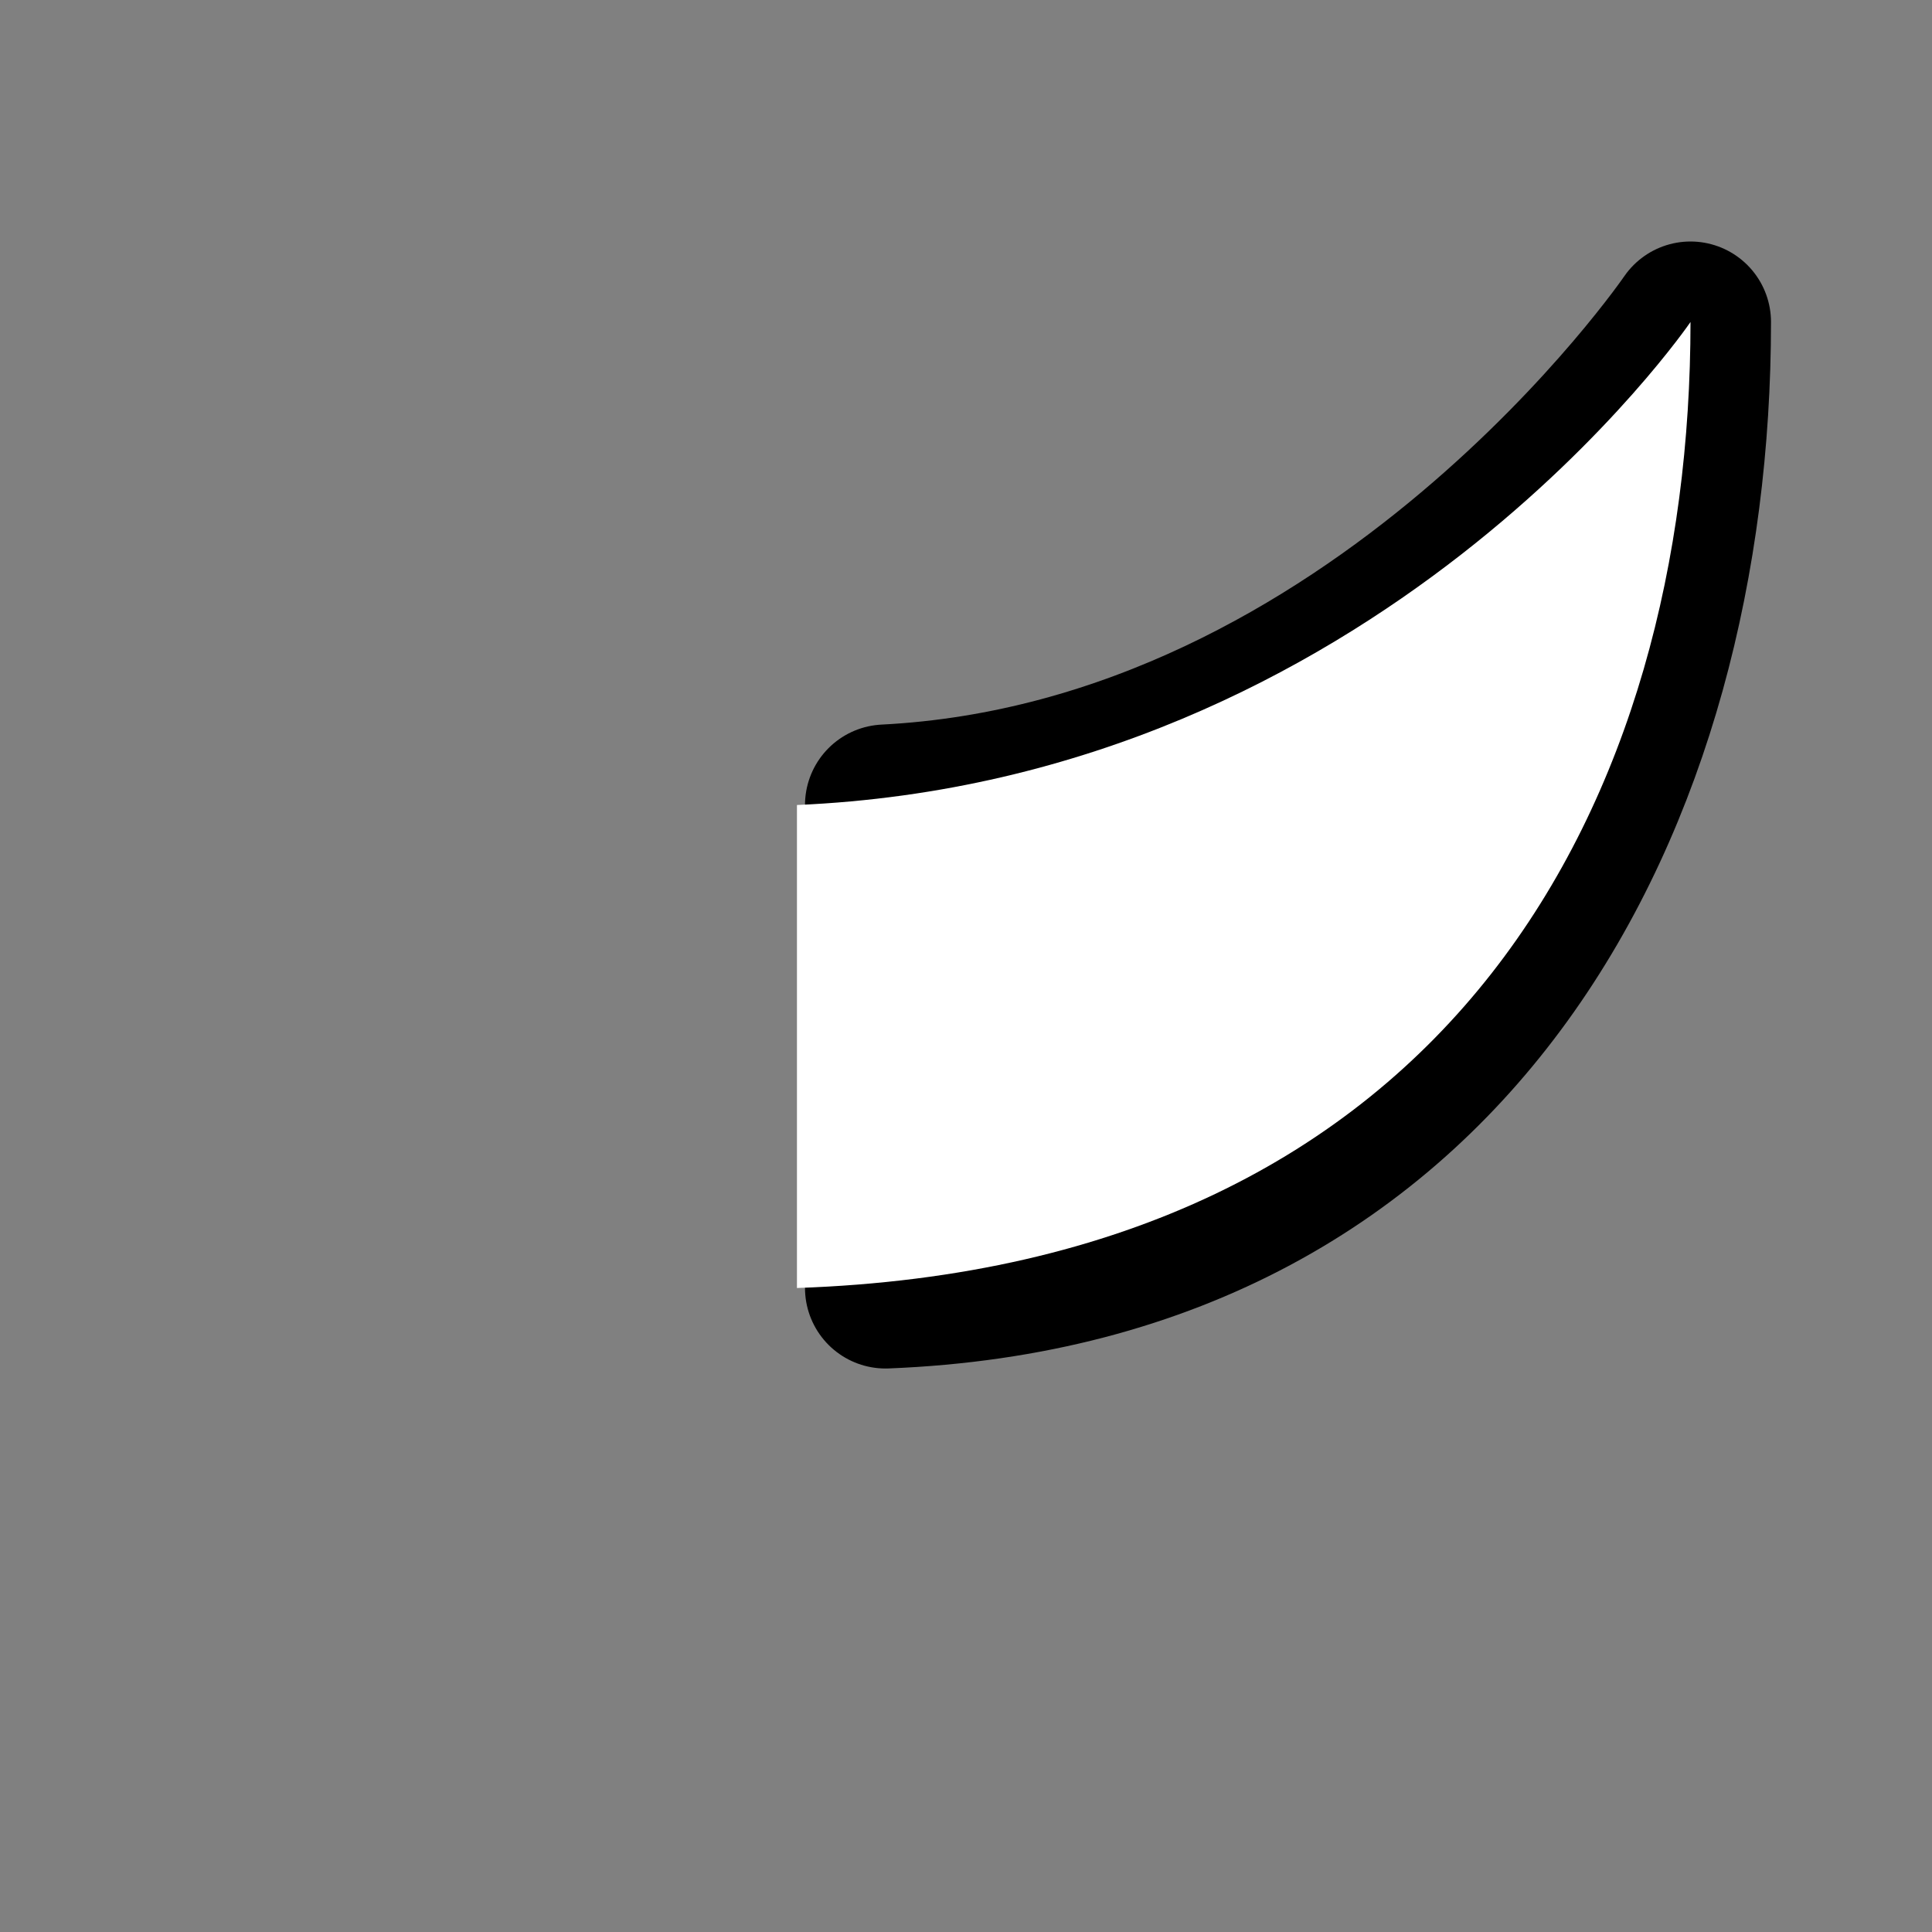 <?xml version="1.0" encoding="utf-8"?><!-- Uploaded to: SVG Repo, www.svgrepo.com, Generator: SVG Repo Mixer Tools -->
<svg fill="#000000" width="800px" height="800px" viewBox="0 0 24 24" id="curve-arrow-left" data-name="Flat Line"
  xmlns="http://www.w3.org/2000/svg" class="icon flat-line">
  
  <rect x="0" y="0" width="24" height="24" fill="#808080" stroke="none"/>
  
  <path id="primary"
    d="
      M21,4
      c0,5.87-2.9,11.72-10,12
      v-6
      C17.12,9.69,21,4,21,4
      Z
    "
    fill="none"
    stroke="black"
    stroke-linecap="round"
    stroke-linejoin="round"
    stroke-width="2"
  />
  <path
    d="
      M21,4
      c0,5.87-2.9,11.72-11.1,12
      v-6
      C17.12,9.69,21,4,21,4
      Z
    "
    fill="white"
  />
</svg>